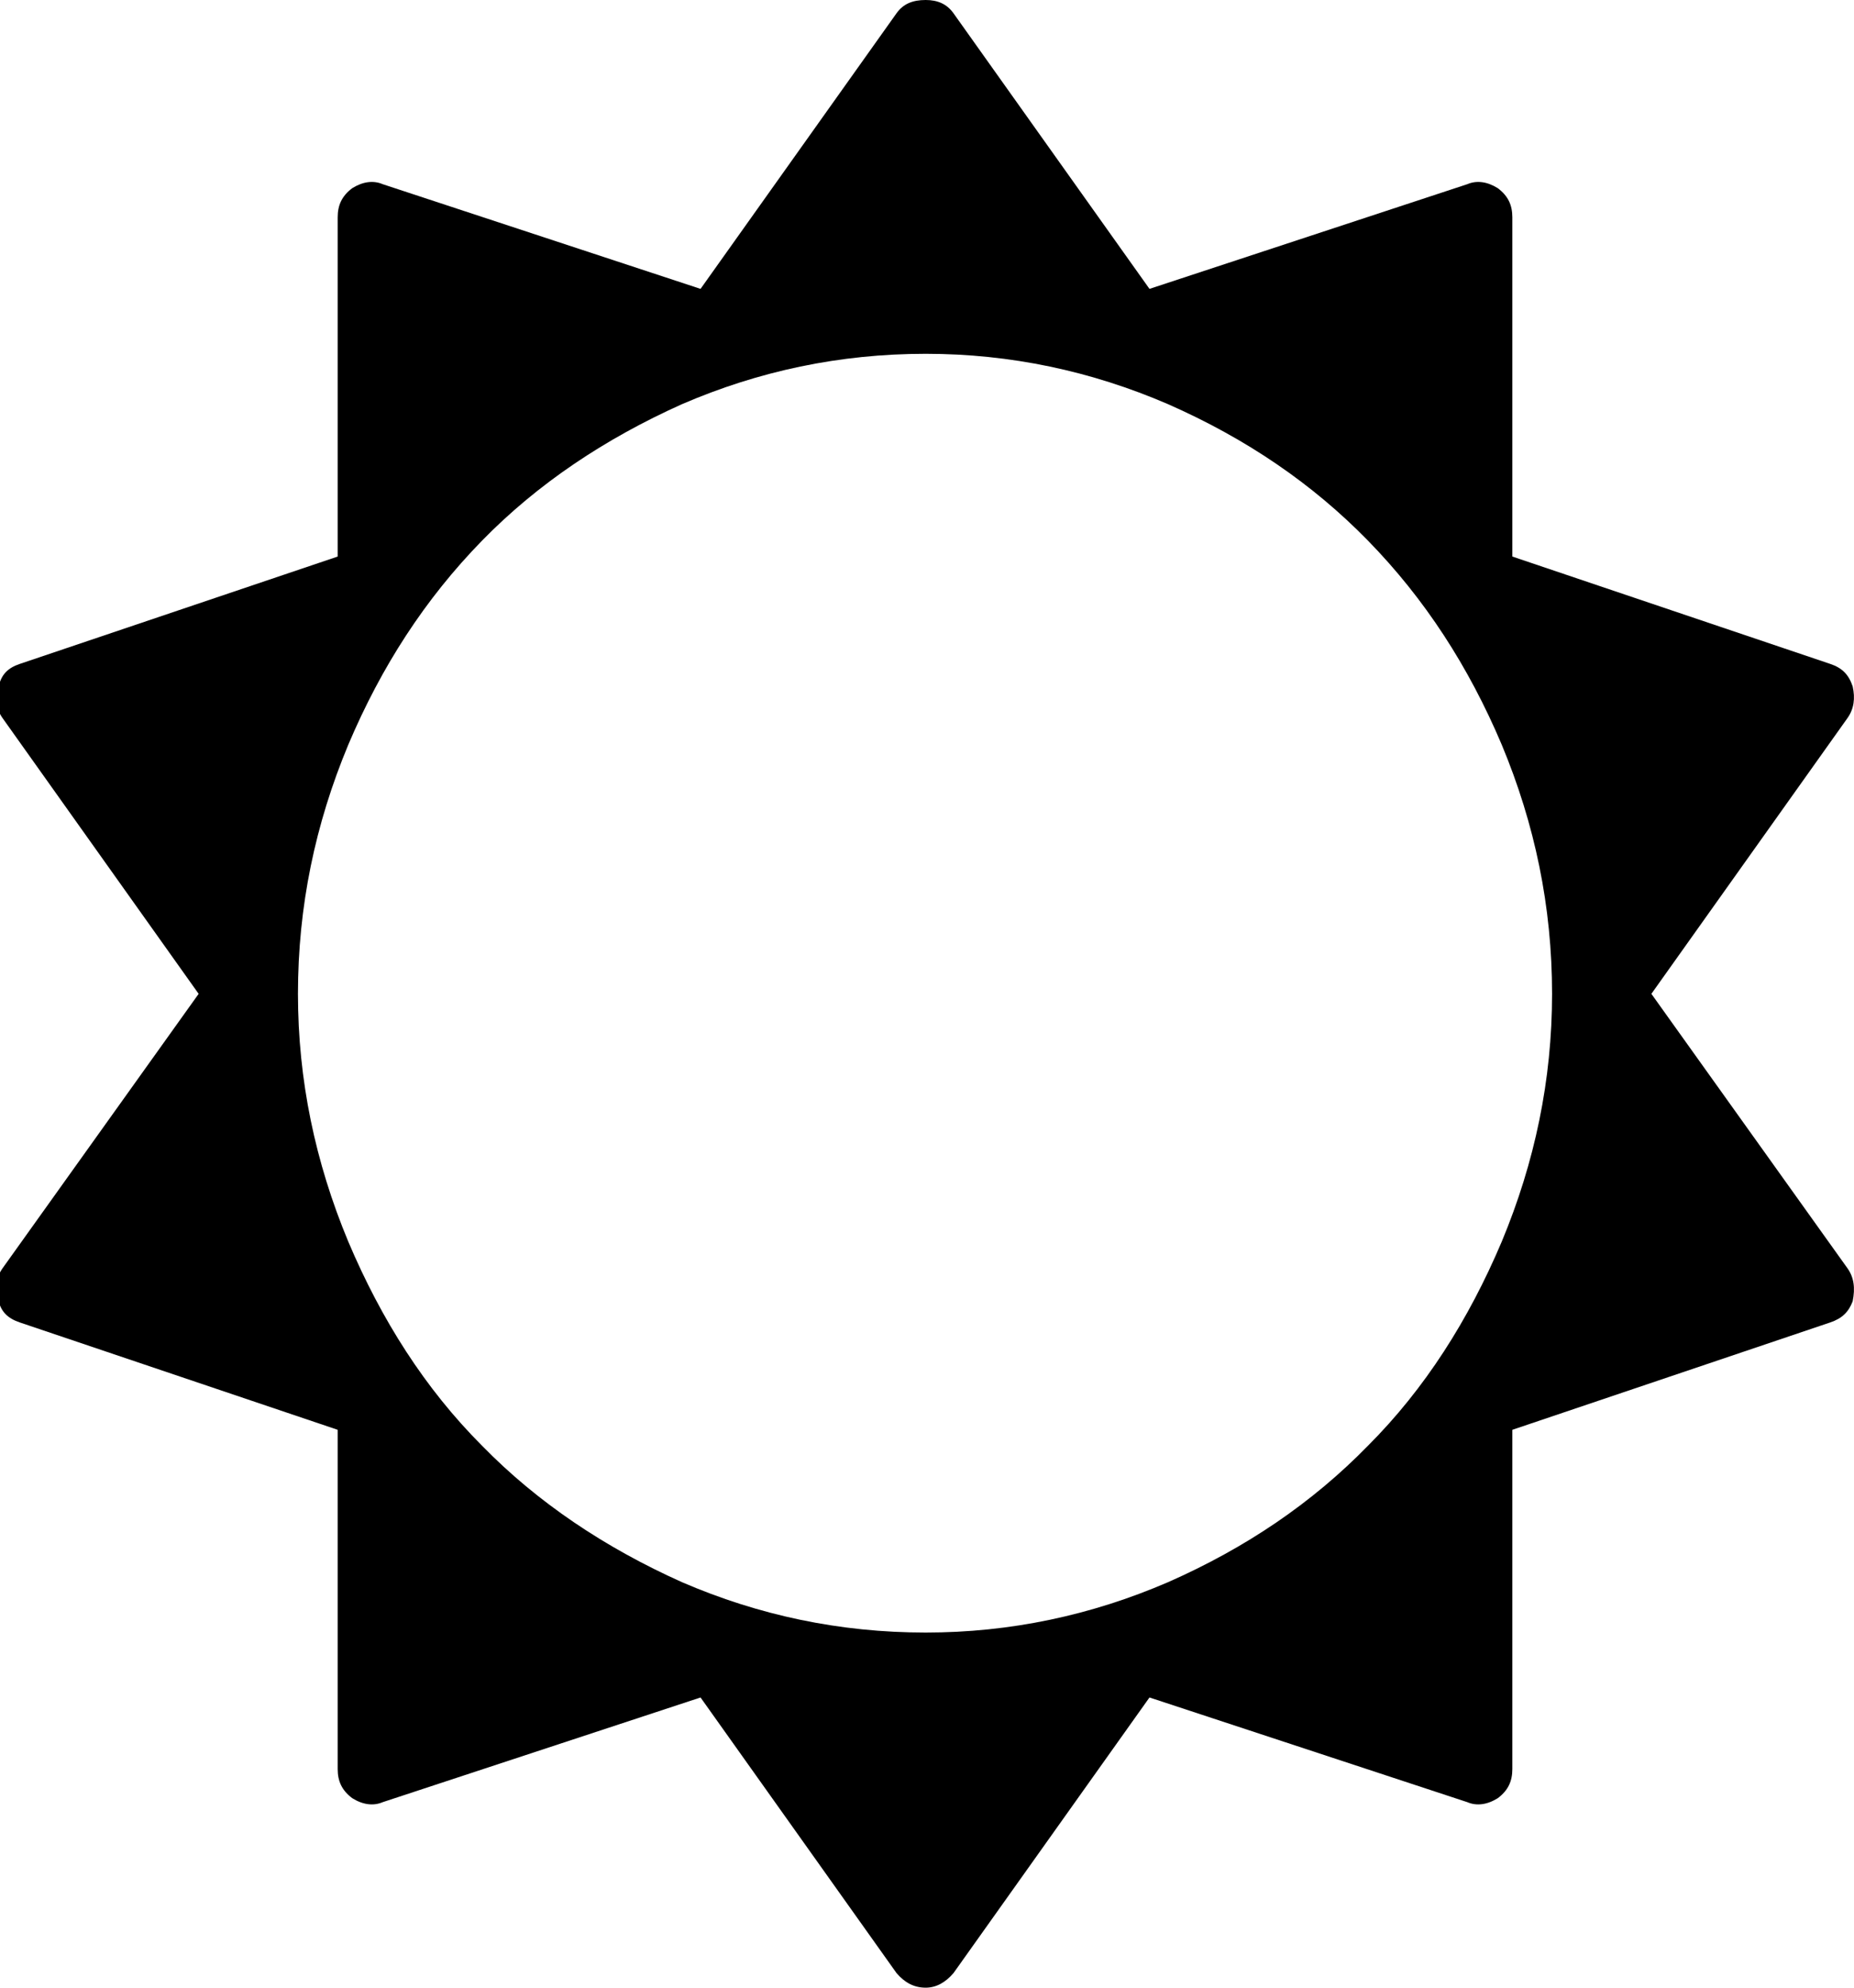 <svg xmlns="http://www.w3.org/2000/svg" viewBox="0 0 14 15" width="14" height="15">
	<style>
		tspan { white-space:pre }
		.shp0 { fill: #000000 } 
	</style>
	<g id="2 - schedule">
		<g id="1">
			<path id="Forma 1" class="shp0" d="M13.95 9.57L12.47 7.5L13.95 5.42C14 5.35 14.01 5.27 13.99 5.18C13.96 5.09 13.91 5.04 13.82 5.01L11.42 4.2L11.42 1.64C11.42 1.55 11.39 1.48 11.31 1.42C11.23 1.37 11.15 1.36 11.08 1.39L8.68 2.18L7.2 0.1C7.15 0.03 7.08 0 6.99 0C6.89 0 6.82 0.03 6.77 0.1L5.29 2.18L2.89 1.39C2.82 1.36 2.74 1.37 2.66 1.42C2.58 1.48 2.55 1.55 2.55 1.64L2.55 4.2L0.15 5.01C0.06 5.04 0.01 5.09 -0.01 5.18C-0.04 5.27 -0.03 5.35 0.02 5.42L1.5 7.5L0.02 9.57C-0.03 9.64 -0.04 9.72 -0.01 9.82C0.01 9.9 0.06 9.95 0.15 9.98L2.55 10.79L2.55 13.35C2.55 13.44 2.58 13.51 2.66 13.57C2.74 13.62 2.82 13.63 2.89 13.6L5.29 12.81L6.77 14.89C6.83 14.96 6.9 15 6.99 15C7.07 15 7.14 14.96 7.2 14.89L8.68 12.81L11.08 13.6C11.15 13.63 11.23 13.62 11.31 13.57C11.39 13.51 11.42 13.44 11.42 13.35L11.42 10.79L13.82 9.98C13.91 9.95 13.96 9.9 13.99 9.82C14.01 9.72 14 9.64 13.95 9.57ZM11.34 9.37C11.09 9.96 10.76 10.48 10.33 10.91C9.91 11.34 9.41 11.68 8.82 11.94C8.24 12.19 7.63 12.32 6.99 12.32C6.34 12.32 5.73 12.19 5.15 11.94C4.57 11.68 4.06 11.34 3.64 10.91C3.21 10.48 2.88 9.96 2.63 9.37C2.38 8.77 2.25 8.15 2.25 7.5C2.25 6.84 2.38 6.22 2.63 5.62C2.88 5.03 3.21 4.52 3.64 4.08C4.06 3.65 4.57 3.31 5.15 3.05C5.73 2.8 6.34 2.67 6.99 2.67C7.63 2.67 8.24 2.8 8.82 3.05C9.41 3.31 9.91 3.65 10.33 4.08C10.76 4.52 11.09 5.03 11.34 5.62C11.59 6.22 11.72 6.84 11.72 7.5C11.72 8.15 11.59 8.77 11.34 9.37Z" />
		</g>
	</g>
</svg>